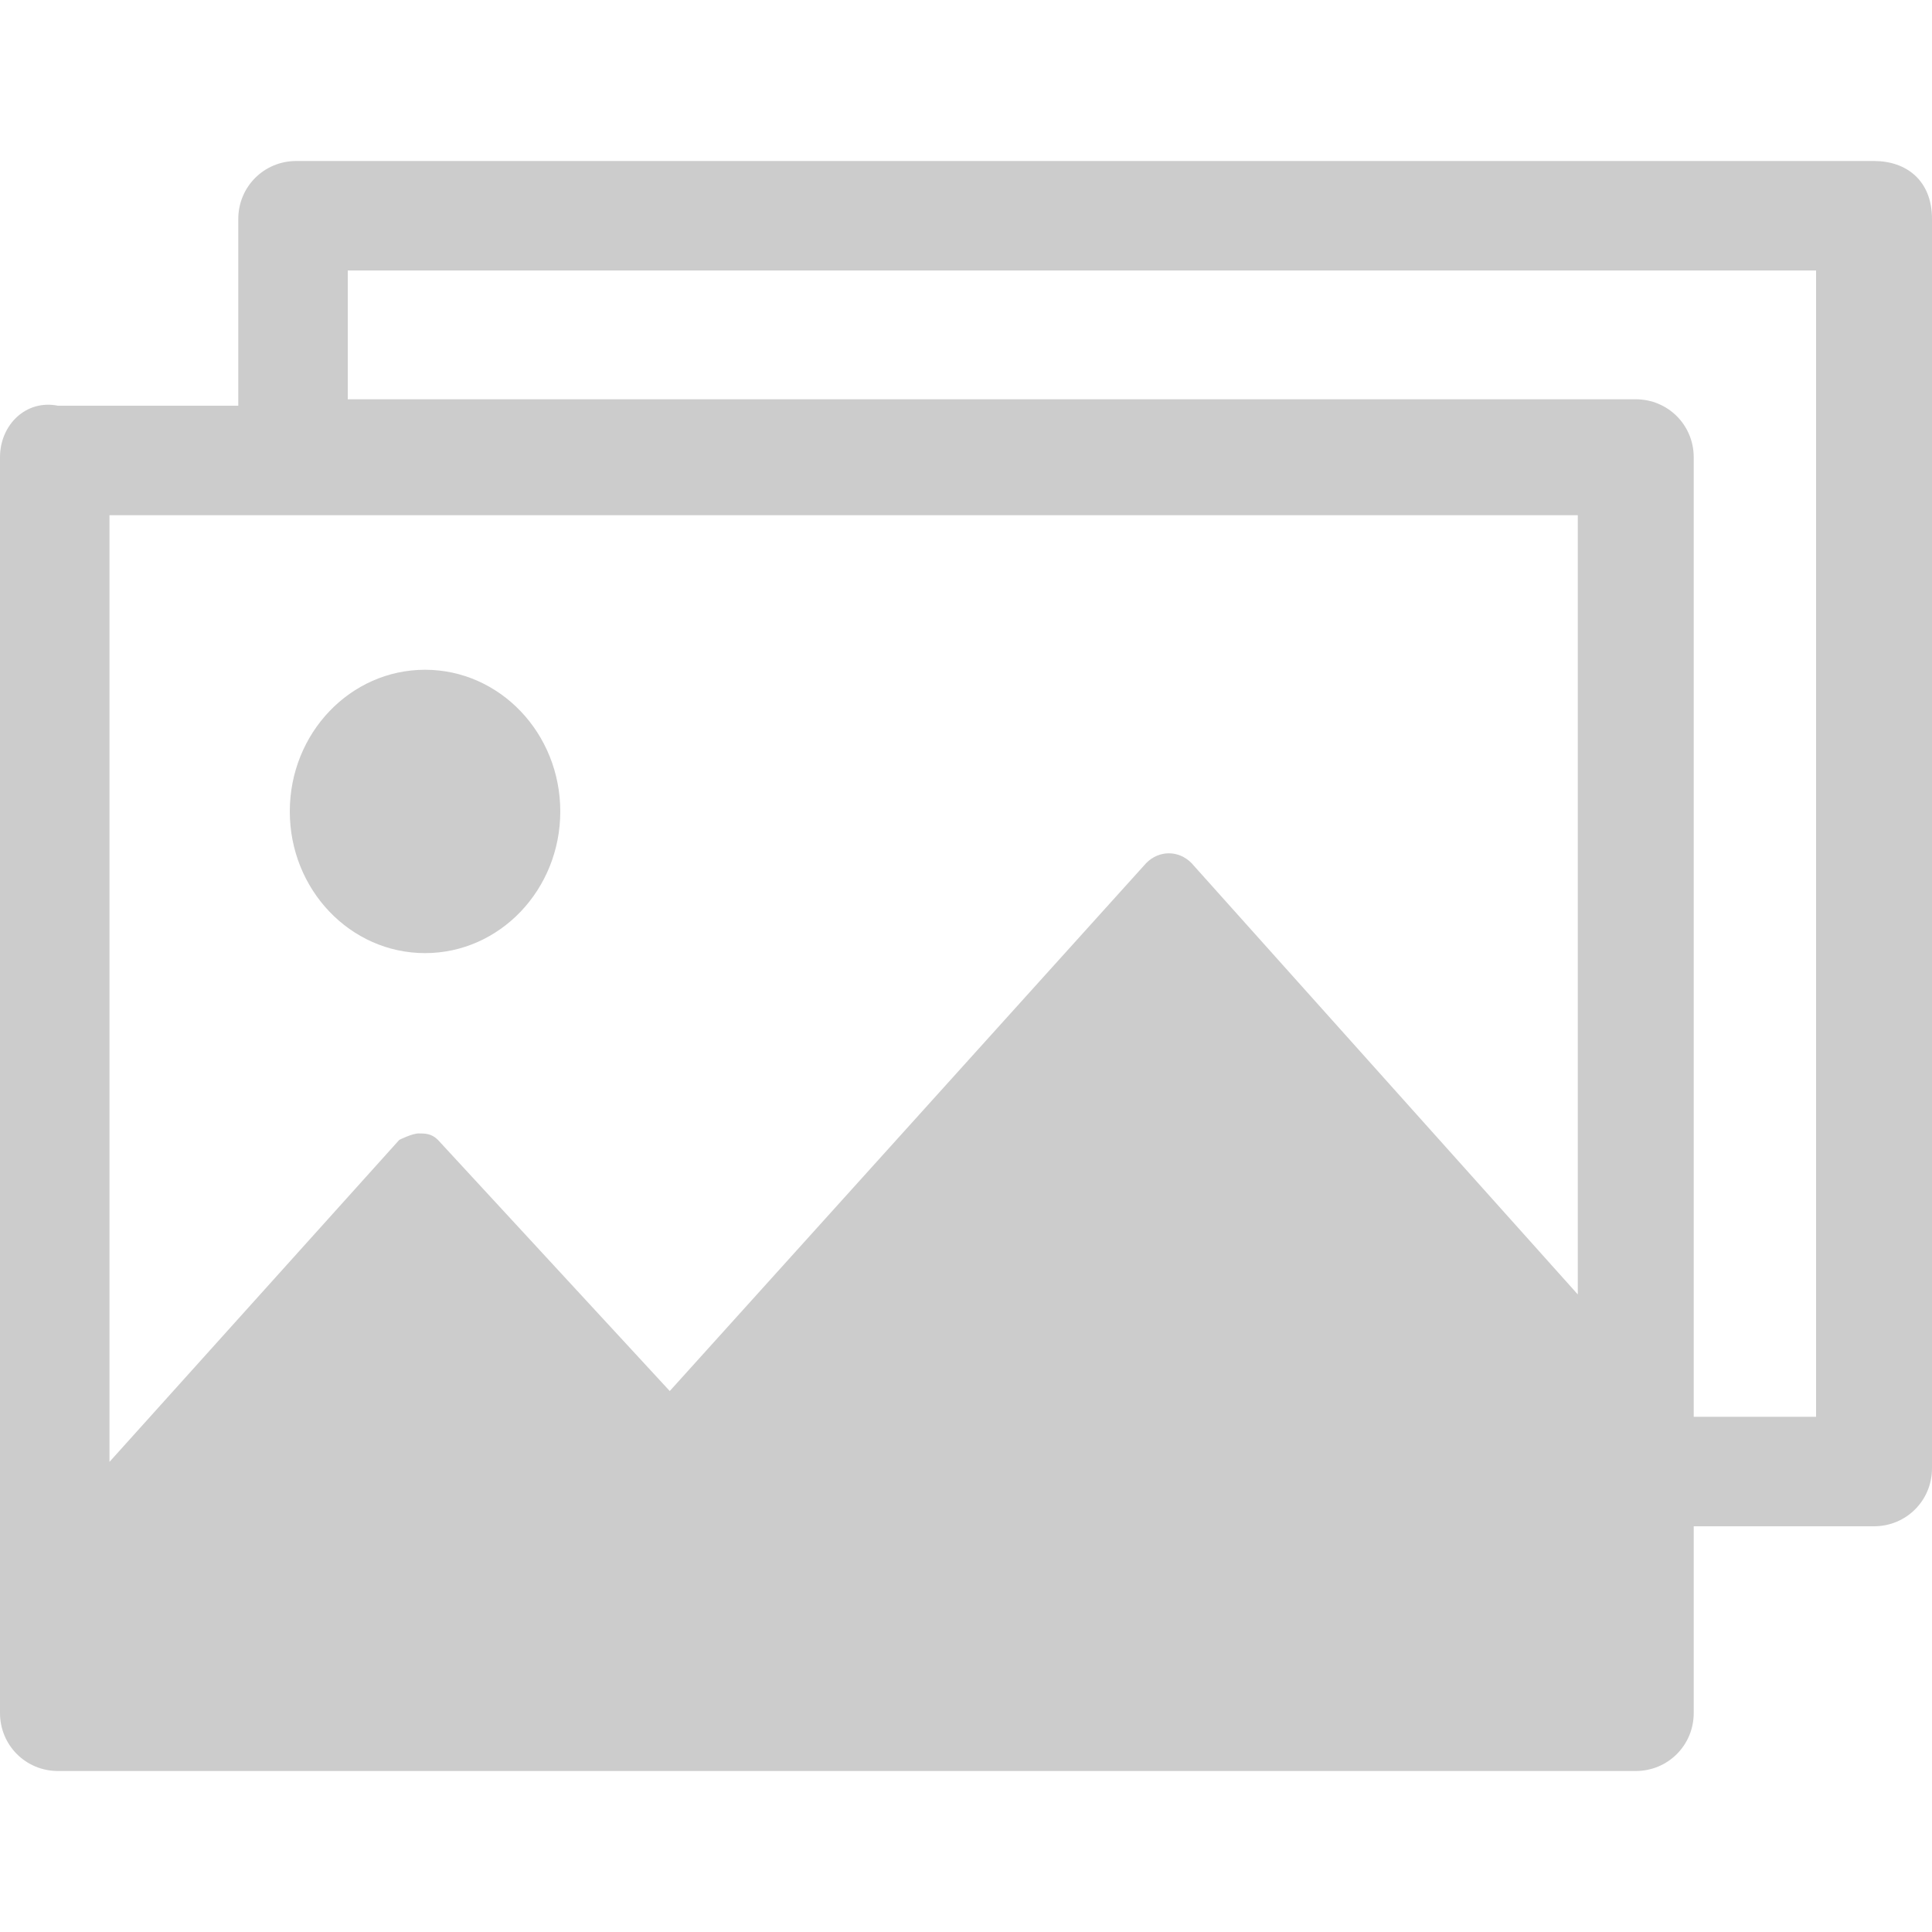 <?xml version="1.0" encoding="utf-8"?>
<!-- Generator: Adobe Illustrator 22.0.0, SVG Export Plug-In . SVG Version: 6.00 Build 0)  -->
<svg version="1.1" id="图层_1" xmlns="http://www.w3.org/2000/svg" xmlns:xlink="http://www.w3.org/1999/xlink" x="0px" y="0px"
	 viewBox="0 0 30 30" style="enable-background:new 0 0 30 30;" xml:space="preserve">
<style type="text/css">
	.st0{fill:#CCCCCC;}
</style>
<g>
	<path class="st0" d="M29.1,2.5H4.6c-0.5,0-0.9,0.4-0.9,0.9v2.9H0.9C0.4,6.2,0,6.6,0,7.1v19.5c0,0.5,0.4,0.9,0.9,0.9h24.5
		c0.5,0,0.9-0.4,0.9-0.9v-2.9h2.8c0.5,0,0.9-0.4,0.9-0.9V3.4C30,2.8,29.6,2.5,29.1,2.5z M24.5,8v12.1l-6-6.7c-0.2-0.2-0.5-0.2-0.7,0
		l-7.4,8.2l-3.6-3.9c-0.1-0.1-0.2-0.1-0.3-0.1l0,0c-0.1,0-0.3,0.1-0.3,0.1l-4.5,5V8H24.5z M28.2,22h-1.9V7.1c0-0.5-0.4-0.9-0.9-0.9
		h-20v-2h22.8C28.2,4.3,28.2,22,28.2,22z"/>
	<ellipse class="st0" cx="6.6" cy="12.6" rx="2.1" ry="2.2"/>
</g>
</svg>
